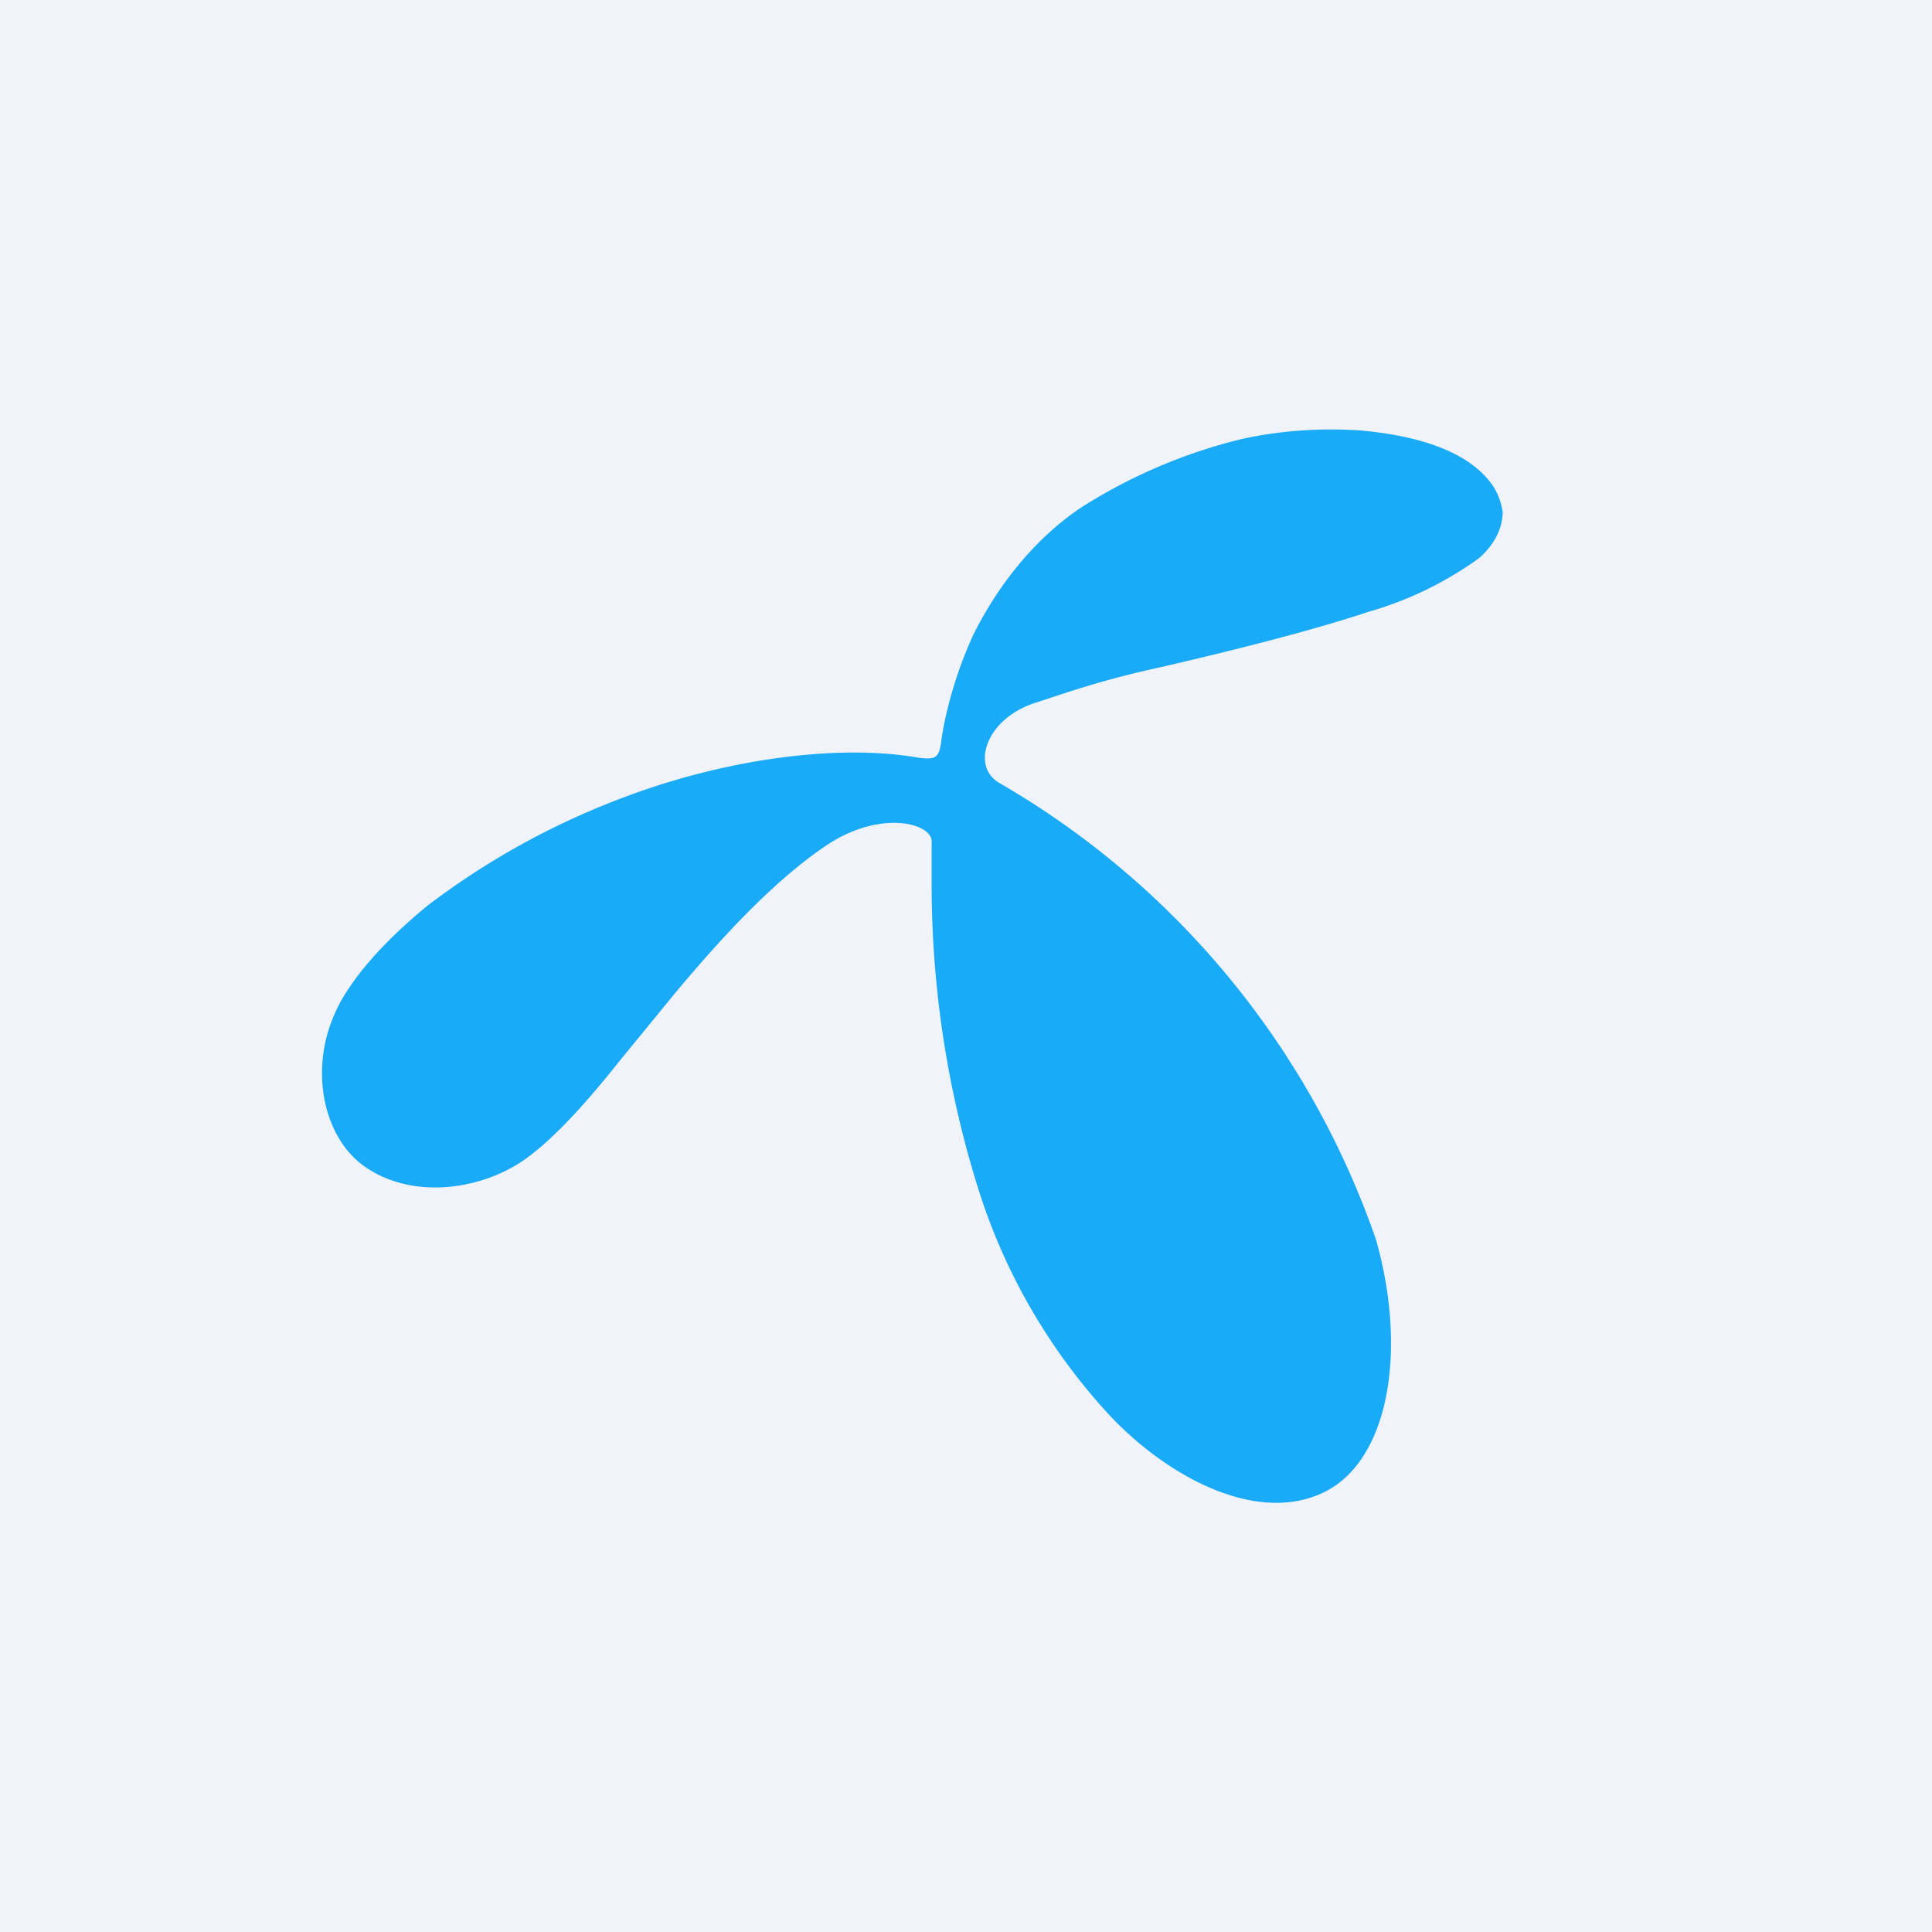 <!-- by TradingView --><svg width="18" height="18" viewBox="0 0 18 18" xmlns="http://www.w3.org/2000/svg"><path fill="#F0F3FA" d="M0 0h18v18H0z"/><path d="M8.56 7.06c.16.02.19 0 .21-.16.03-.22.12-.6.3-.99.21-.42.54-.87 1-1.18a4.98 4.98 0 0 1 1.5-.64c.41-.09.79-.1 1.1-.08.67.06 1.04.25 1.22.49.07.09.1.2.11.27 0 .12-.05.28-.22.43a3.3 3.3 0 0 1-1.03.5c-.51.17-1.22.35-1.91.51-.6.13-.92.25-1.2.34-.46.15-.6.6-.32.75a7.9 7.9 0 0 1 3.5 4.25c.3 1.06.11 2.08-.5 2.36-.6.28-1.4-.12-1.96-.7a5.56 5.56 0 0 1-1.26-2.18 9.49 9.49 0 0 1-.42-2.73v-.45c.02-.17-.44-.31-.94 0-.56.36-1.12 1.01-1.44 1.39l-.54.66c-.27.34-.57.68-.84.88-.4.3-1.06.41-1.52.09-.26-.18-.4-.52-.4-.87 0-.24.06-.46.18-.68.15-.26.4-.55.8-.88a7.16 7.16 0 0 1 1.75-.98c1.02-.4 2.1-.53 2.83-.4Z" fill="#19AAF8"/></svg>
